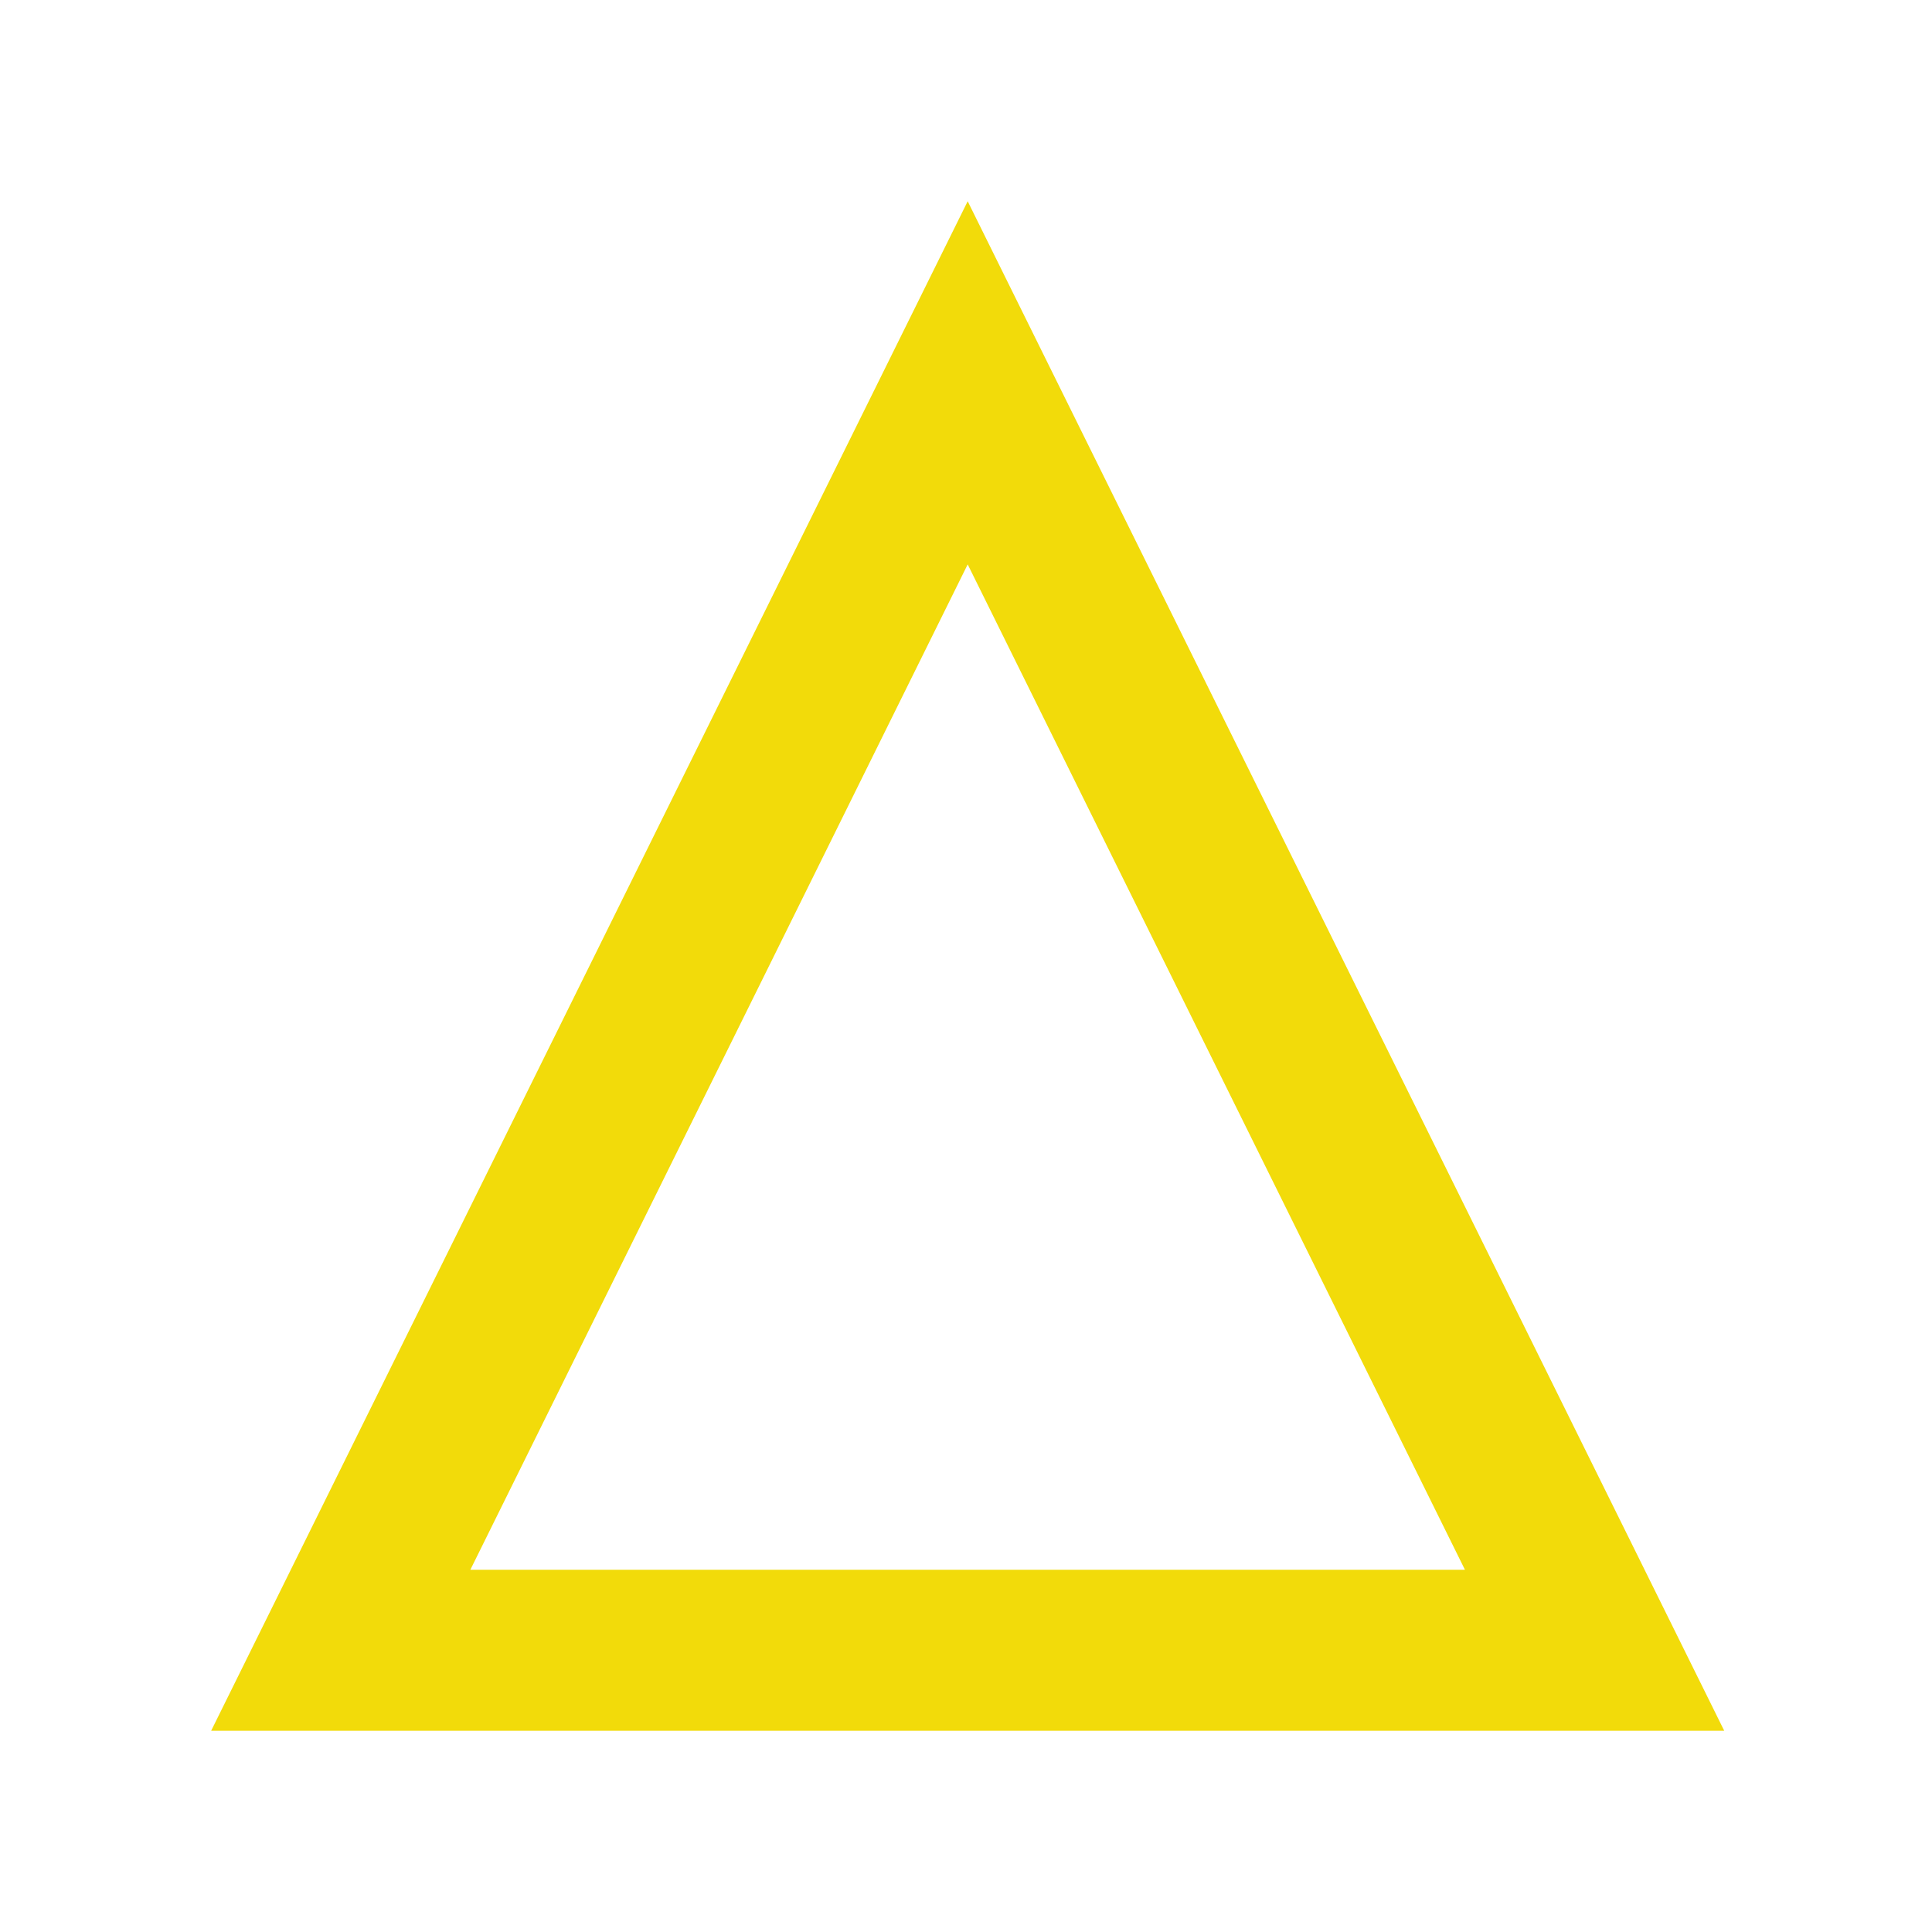<?xml version="1.0" encoding="iso-8859-1"?>
<!DOCTYPE svg PUBLIC "-//W3C//DTD SVG 1.1//EN" "http://www.w3.org/Graphics/SVG/1.1/DTD/svg11.dtd">
<svg version="1.1" xmlns="http://www.w3.org/2000/svg" width="24" height="24" viewBox="0 0 24 24" enable-background="new 0 0 24 24">
 <path d="M12.021,7.011L18.198,19.5H5.843L12.021,7.011 M12.021,2.5l-9.398,19h18.796L12.021,2.5L12.021,2.5
			z" fill="#f2db0a"/>
</svg>
